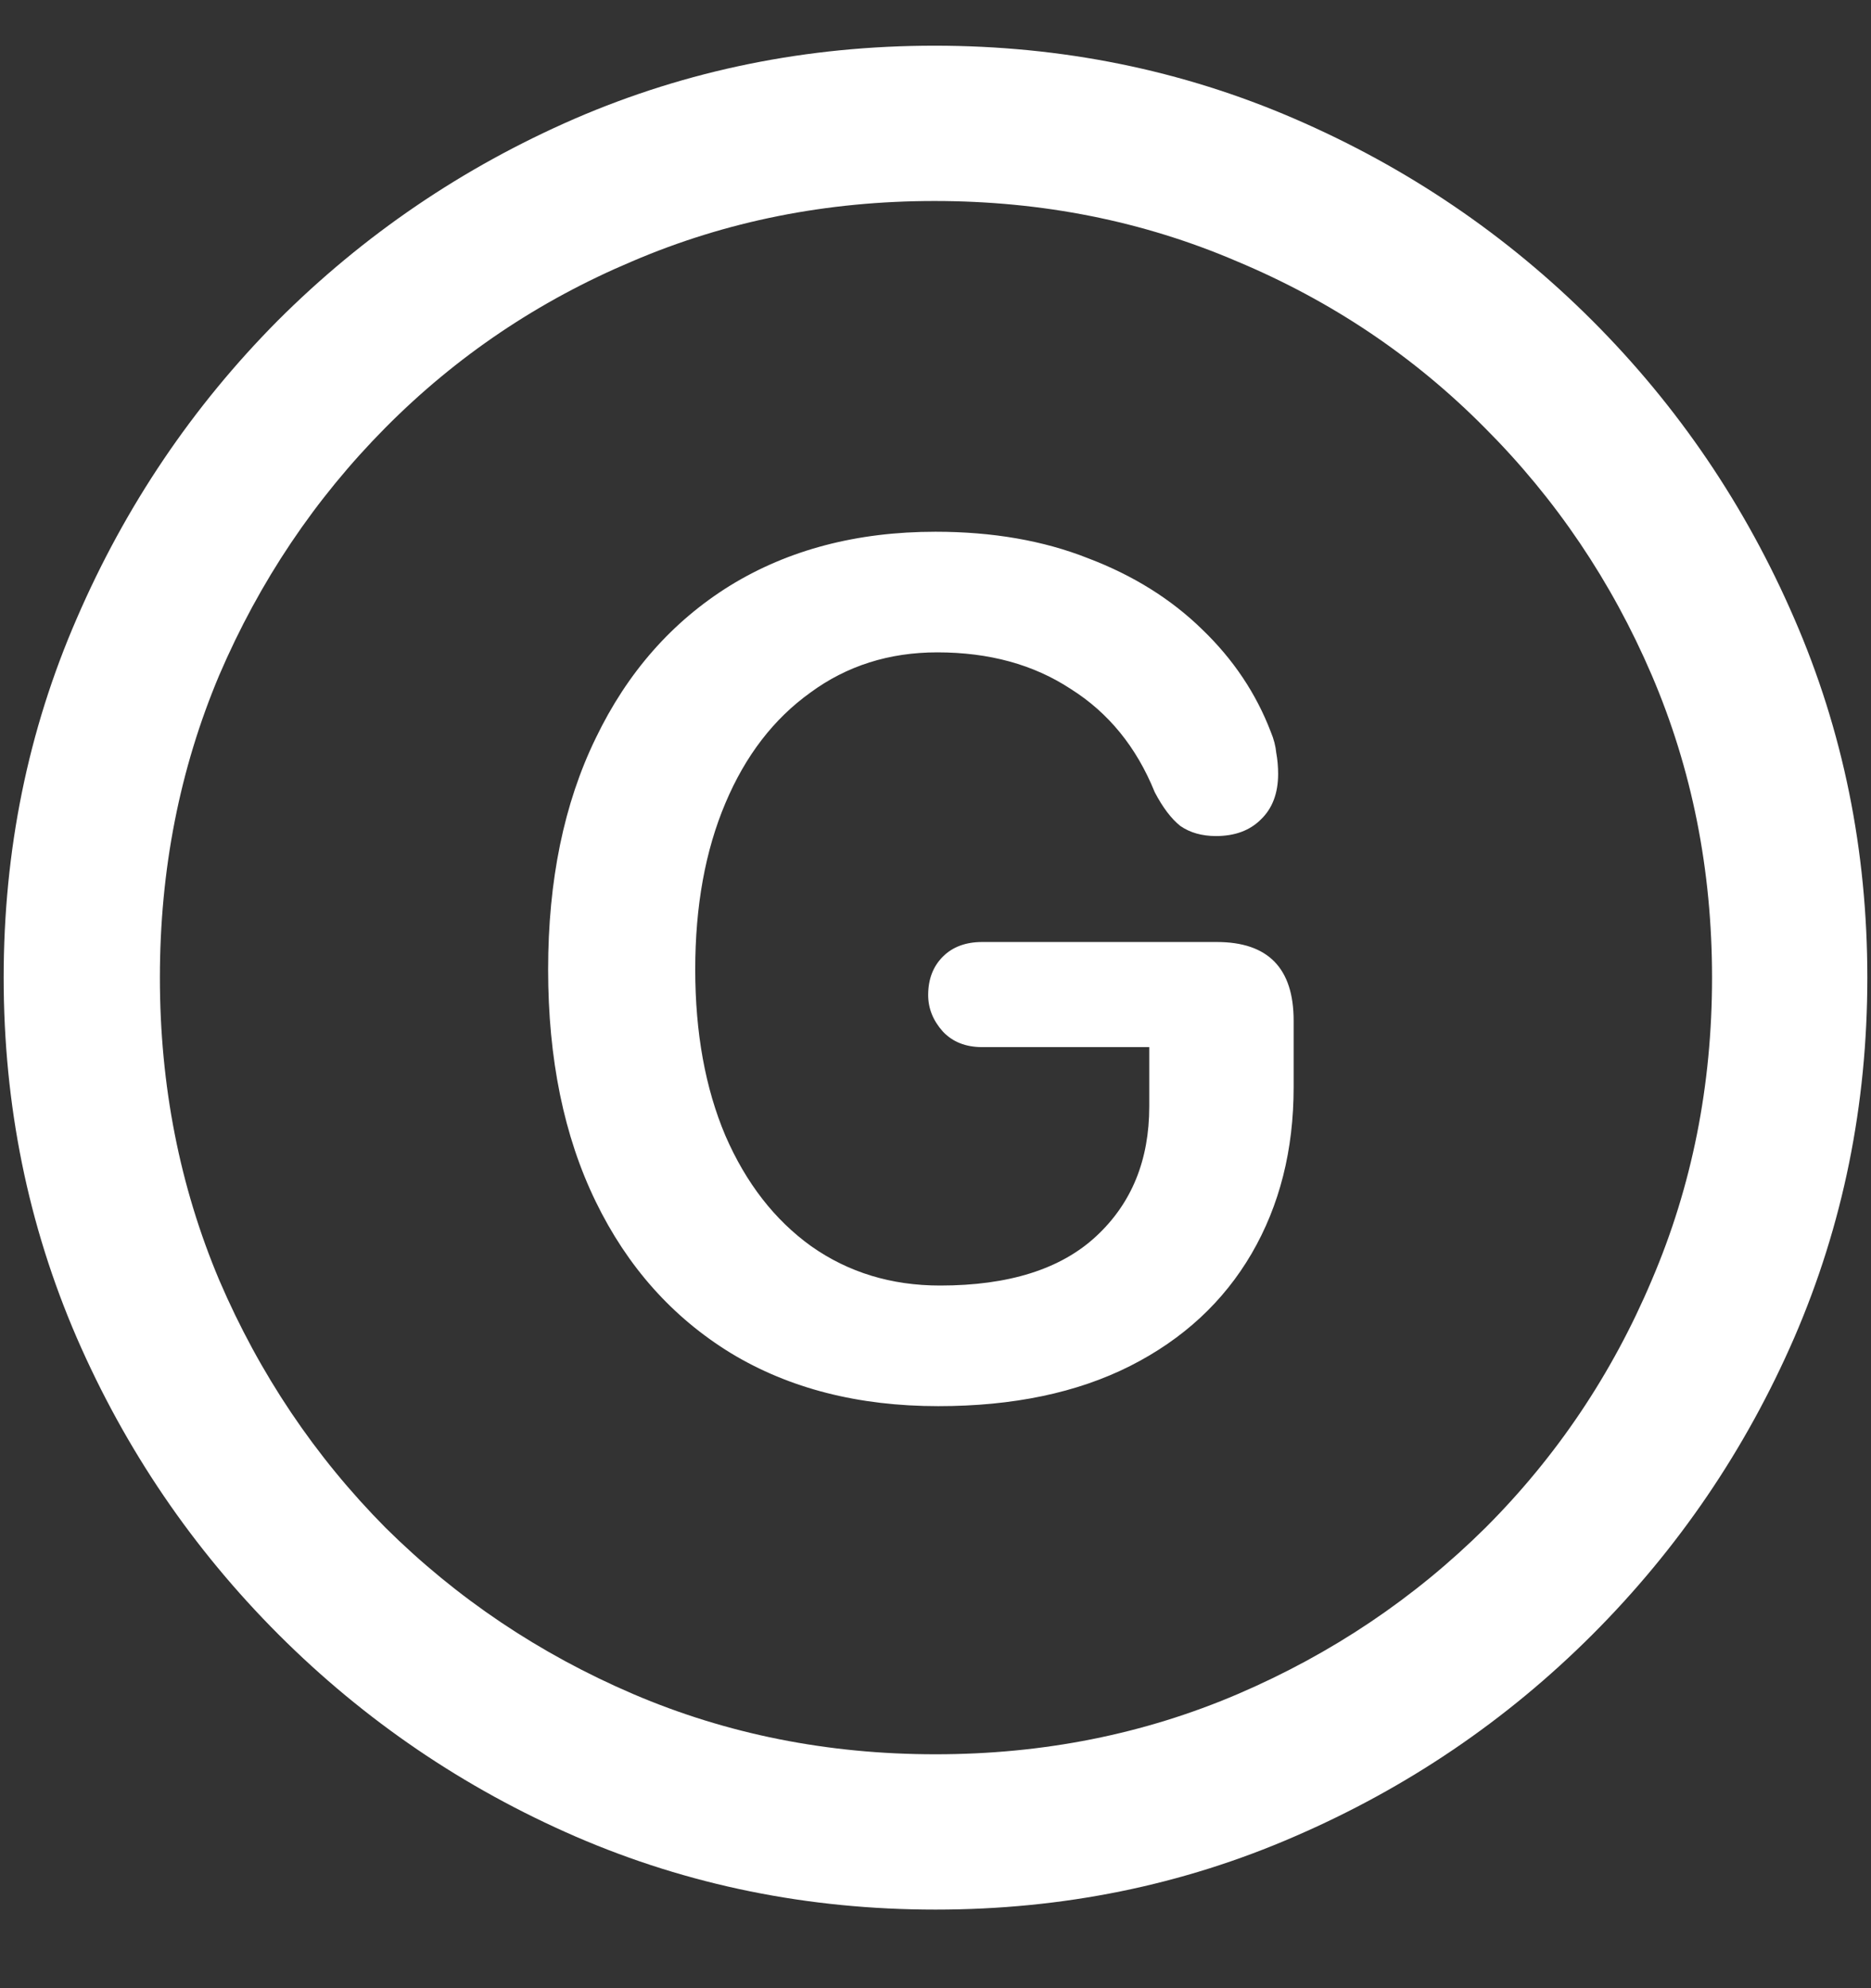 <?xml version="1.0" encoding="UTF-8"?>
<svg xmlns="http://www.w3.org/2000/svg" xmlns:xlink="http://www.w3.org/1999/xlink" width="24" height="25.5" viewBox="0 0 24 25.5" version="1.1">
<rect x="0" y="0" width="24" height="25.5" fill="#333333" stroke="none"/>
<g id="surface1">
<path style=" stroke:none;fill-rule:nonzero;fill:rgb(100%,100%,100%);fill-opacity:1;" d="M 12 24.492 C 13.633 24.492 15.168 24.18 16.605 23.555 C 18.051 22.93 19.324 22.066 20.426 20.965 C 21.527 19.863 22.391 18.594 23.016 17.156 C 23.641 15.711 23.953 14.172 23.953 12.539 C 23.953 10.906 23.641 9.371 23.016 7.934 C 22.391 6.488 21.527 5.215 20.426 4.113 C 19.324 3.012 18.051 2.148 16.605 1.523 C 15.16 0.898 13.621 0.586 11.988 0.586 C 10.355 0.586 8.816 0.898 7.371 1.523 C 5.934 2.148 4.664 3.012 3.562 4.113 C 2.469 5.215 1.609 6.488 0.984 7.934 C 0.359 9.371 0.047 10.906 0.047 12.539 C 0.047 14.172 0.359 15.711 0.984 17.156 C 1.609 18.594 2.473 19.863 3.574 20.965 C 4.676 22.066 5.945 22.93 7.383 23.555 C 8.828 24.18 10.367 24.492 12 24.492 Z M 12 22.5 C 10.617 22.5 9.324 22.242 8.121 21.727 C 6.918 21.211 5.859 20.5 4.945 19.594 C 4.039 18.68 3.328 17.621 2.812 16.418 C 2.305 15.215 2.051 13.922 2.051 12.539 C 2.051 11.156 2.305 9.863 2.812 8.66 C 3.328 7.457 4.039 6.398 4.945 5.484 C 5.852 4.57 6.906 3.859 8.109 3.352 C 9.312 2.836 10.605 2.578 11.988 2.578 C 13.371 2.578 14.664 2.836 15.867 3.352 C 17.078 3.859 18.137 4.57 19.043 5.484 C 19.957 6.398 20.672 7.457 21.188 8.66 C 21.703 9.863 21.961 11.156 21.961 12.539 C 21.961 13.922 21.703 15.215 21.188 16.418 C 20.68 17.621 19.969 18.68 19.055 19.594 C 18.141 20.5 17.082 21.211 15.879 21.727 C 14.676 22.242 13.383 22.5 12 22.5 Z M 12.035 18.035 C 12.996 18.035 13.816 17.863 14.496 17.52 C 15.176 17.176 15.695 16.695 16.055 16.078 C 16.414 15.461 16.594 14.75 16.594 13.945 L 16.594 13.09 C 16.594 12.418 16.266 12.082 15.609 12.082 L 12.598 12.082 C 12.387 12.082 12.219 12.145 12.094 12.27 C 11.969 12.395 11.906 12.559 11.906 12.762 C 11.906 12.934 11.969 13.09 12.094 13.23 C 12.219 13.363 12.387 13.43 12.598 13.43 L 14.742 13.43 L 14.742 14.191 C 14.742 14.879 14.516 15.434 14.062 15.855 C 13.609 16.277 12.941 16.488 12.059 16.488 C 11.434 16.488 10.883 16.32 10.406 15.984 C 9.938 15.648 9.57 15.176 9.305 14.566 C 9.047 13.957 8.918 13.246 8.918 12.434 C 8.918 11.621 9.047 10.91 9.305 10.301 C 9.562 9.691 9.926 9.219 10.395 8.883 C 10.863 8.539 11.406 8.367 12.023 8.367 C 12.688 8.367 13.258 8.523 13.734 8.836 C 14.219 9.141 14.578 9.582 14.812 10.16 C 14.914 10.355 15.023 10.5 15.141 10.594 C 15.266 10.68 15.418 10.723 15.598 10.723 C 15.84 10.723 16.031 10.652 16.172 10.512 C 16.32 10.371 16.395 10.176 16.395 9.926 C 16.395 9.832 16.387 9.742 16.371 9.656 C 16.363 9.57 16.34 9.48 16.301 9.387 C 16.113 8.895 15.82 8.457 15.422 8.074 C 15.023 7.684 14.535 7.379 13.957 7.16 C 13.387 6.934 12.734 6.82 12 6.82 C 10.992 6.82 10.113 7.051 9.363 7.512 C 8.621 7.973 8.047 8.625 7.641 9.469 C 7.234 10.305 7.031 11.293 7.031 12.434 C 7.031 13.582 7.234 14.574 7.641 15.41 C 8.047 16.246 8.625 16.895 9.375 17.355 C 10.125 17.809 11.012 18.035 12.035 18.035 Z M 12.035 18.035 "/>
</g>
</svg>

